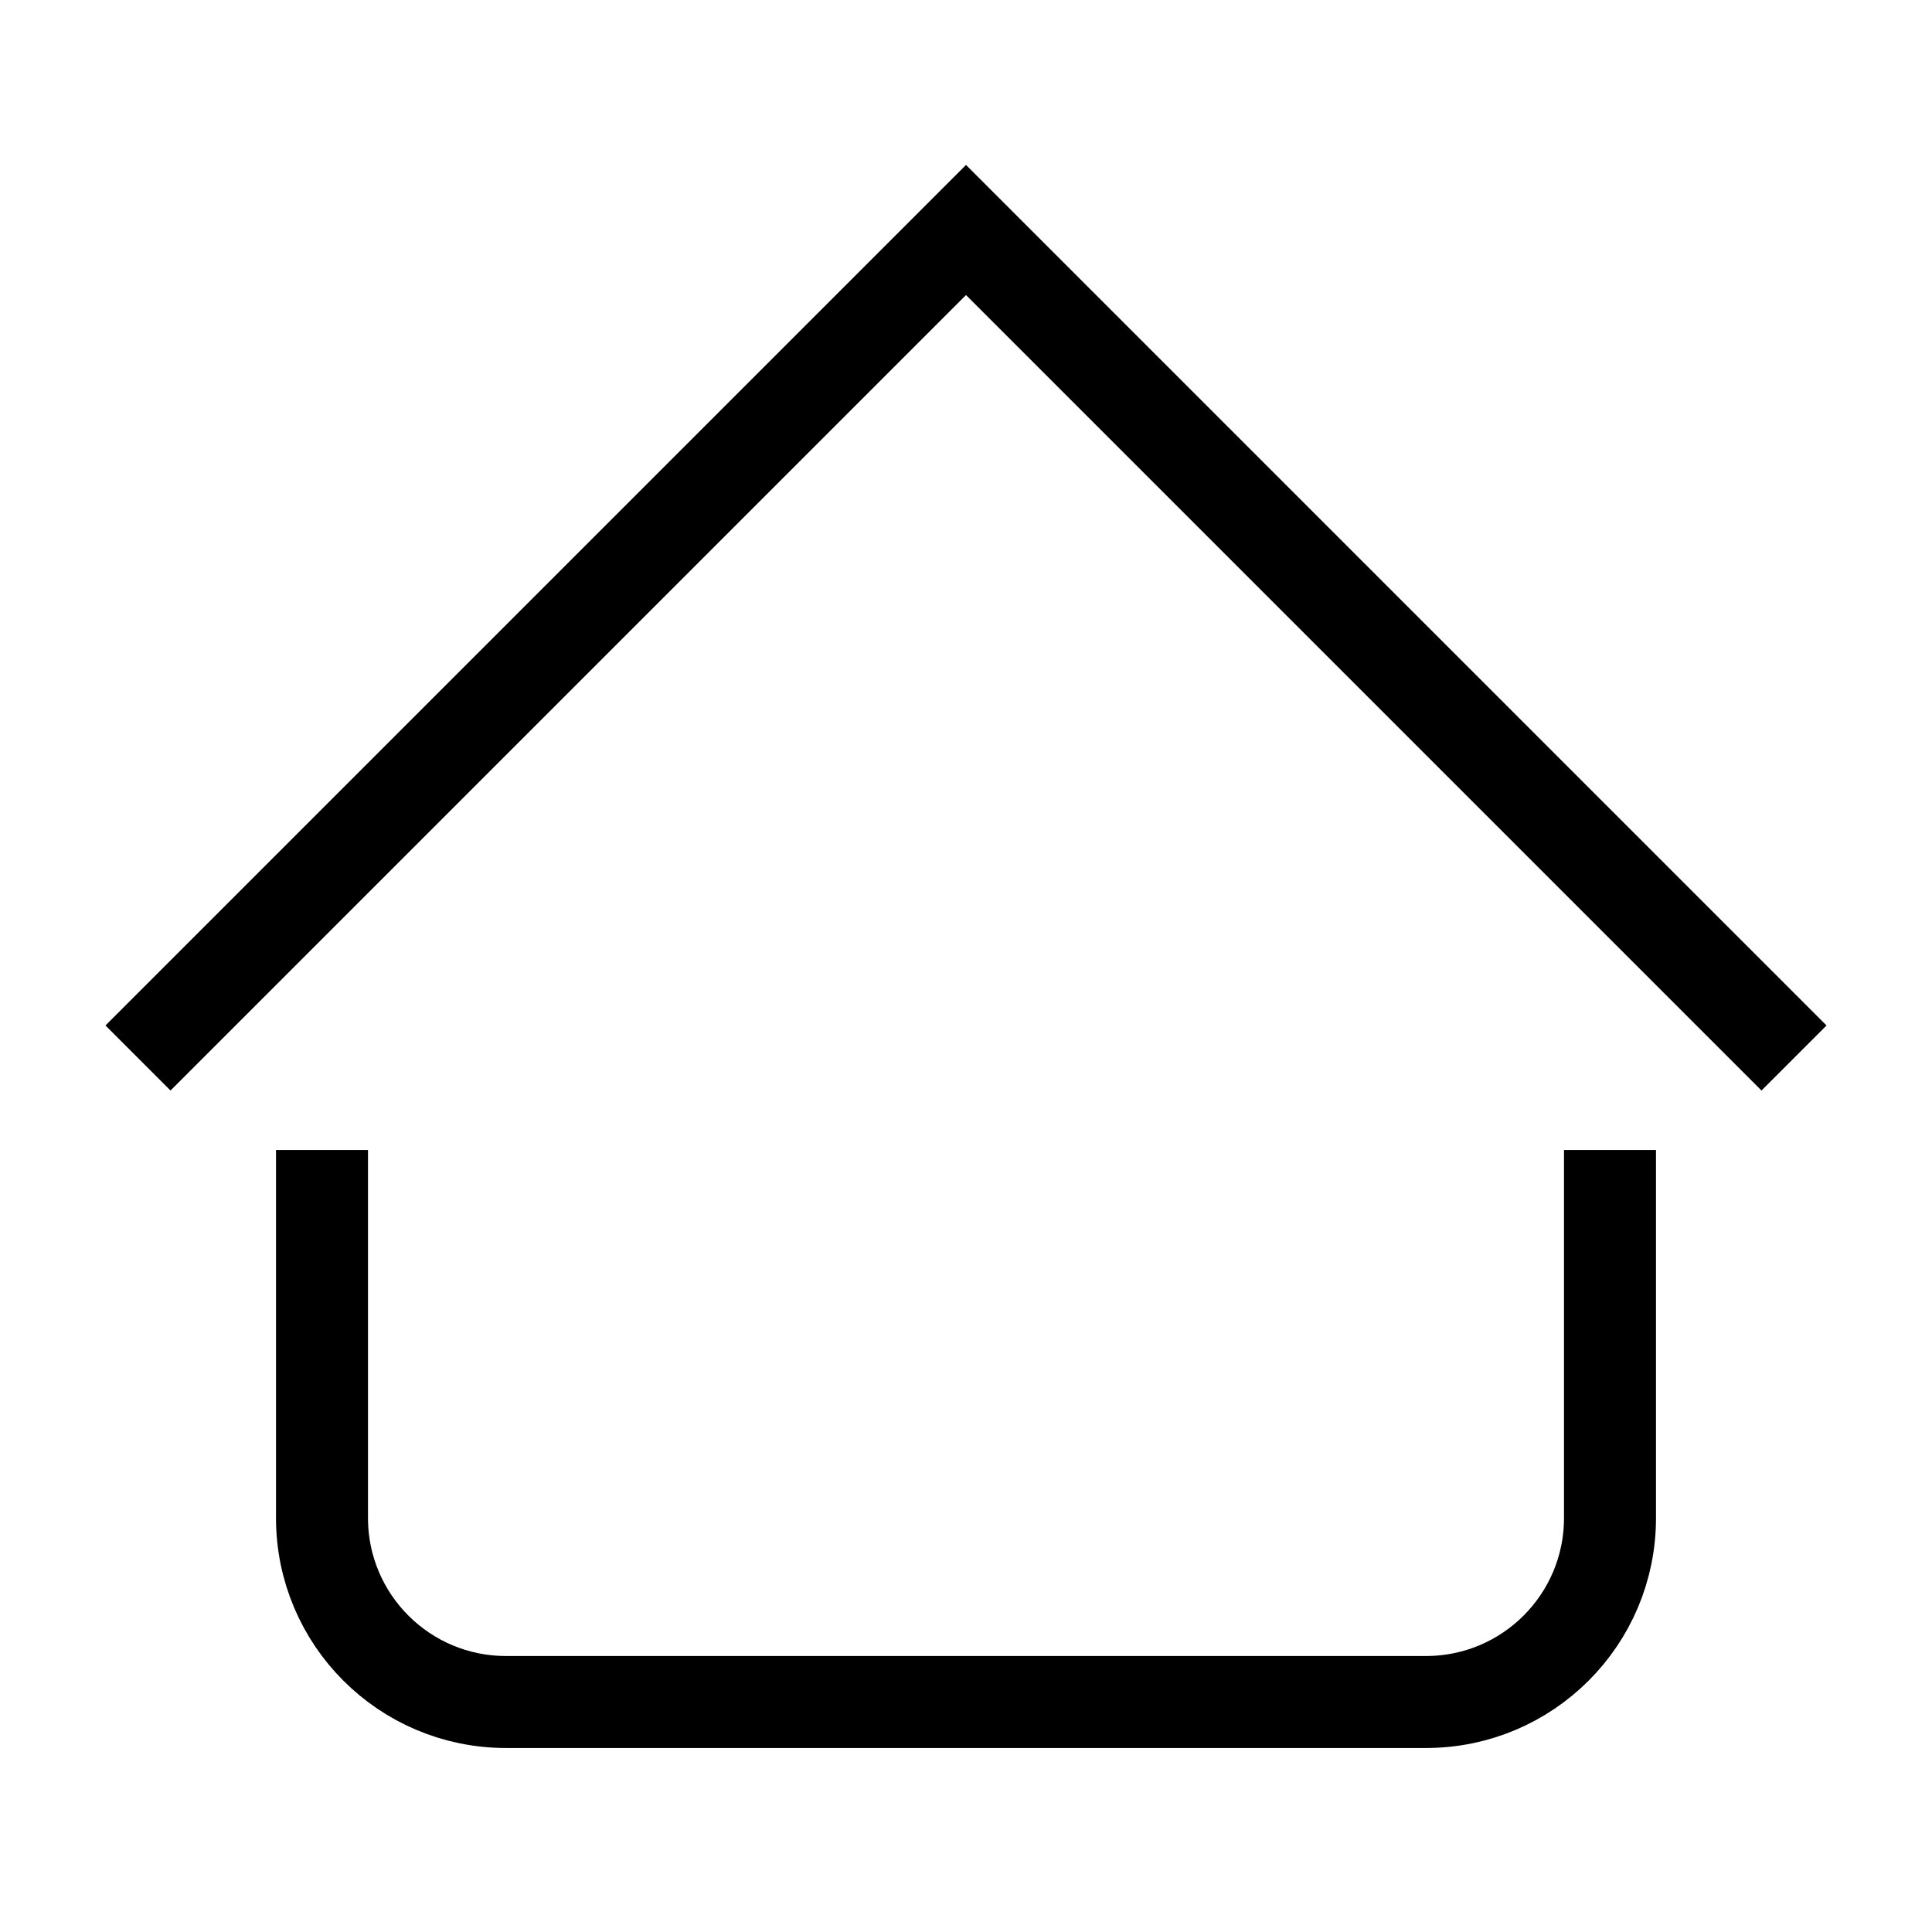 <svg xmlns="http://www.w3.org/2000/svg" viewBox="0 0 21 21">
    <g fill="none" fillRule="evenodd" stroke="currentColor" strokeLinecap="round" strokeLinejoin="round" transform="translate(1 2)">
        <path d="m.5 9.5 9-9 9 9" />
        <path d="m2.5 10.5v4c0 1.105.895 2 2 2h10c1.105 0 2-.895 2-2v-4" />
    </g>
</svg>